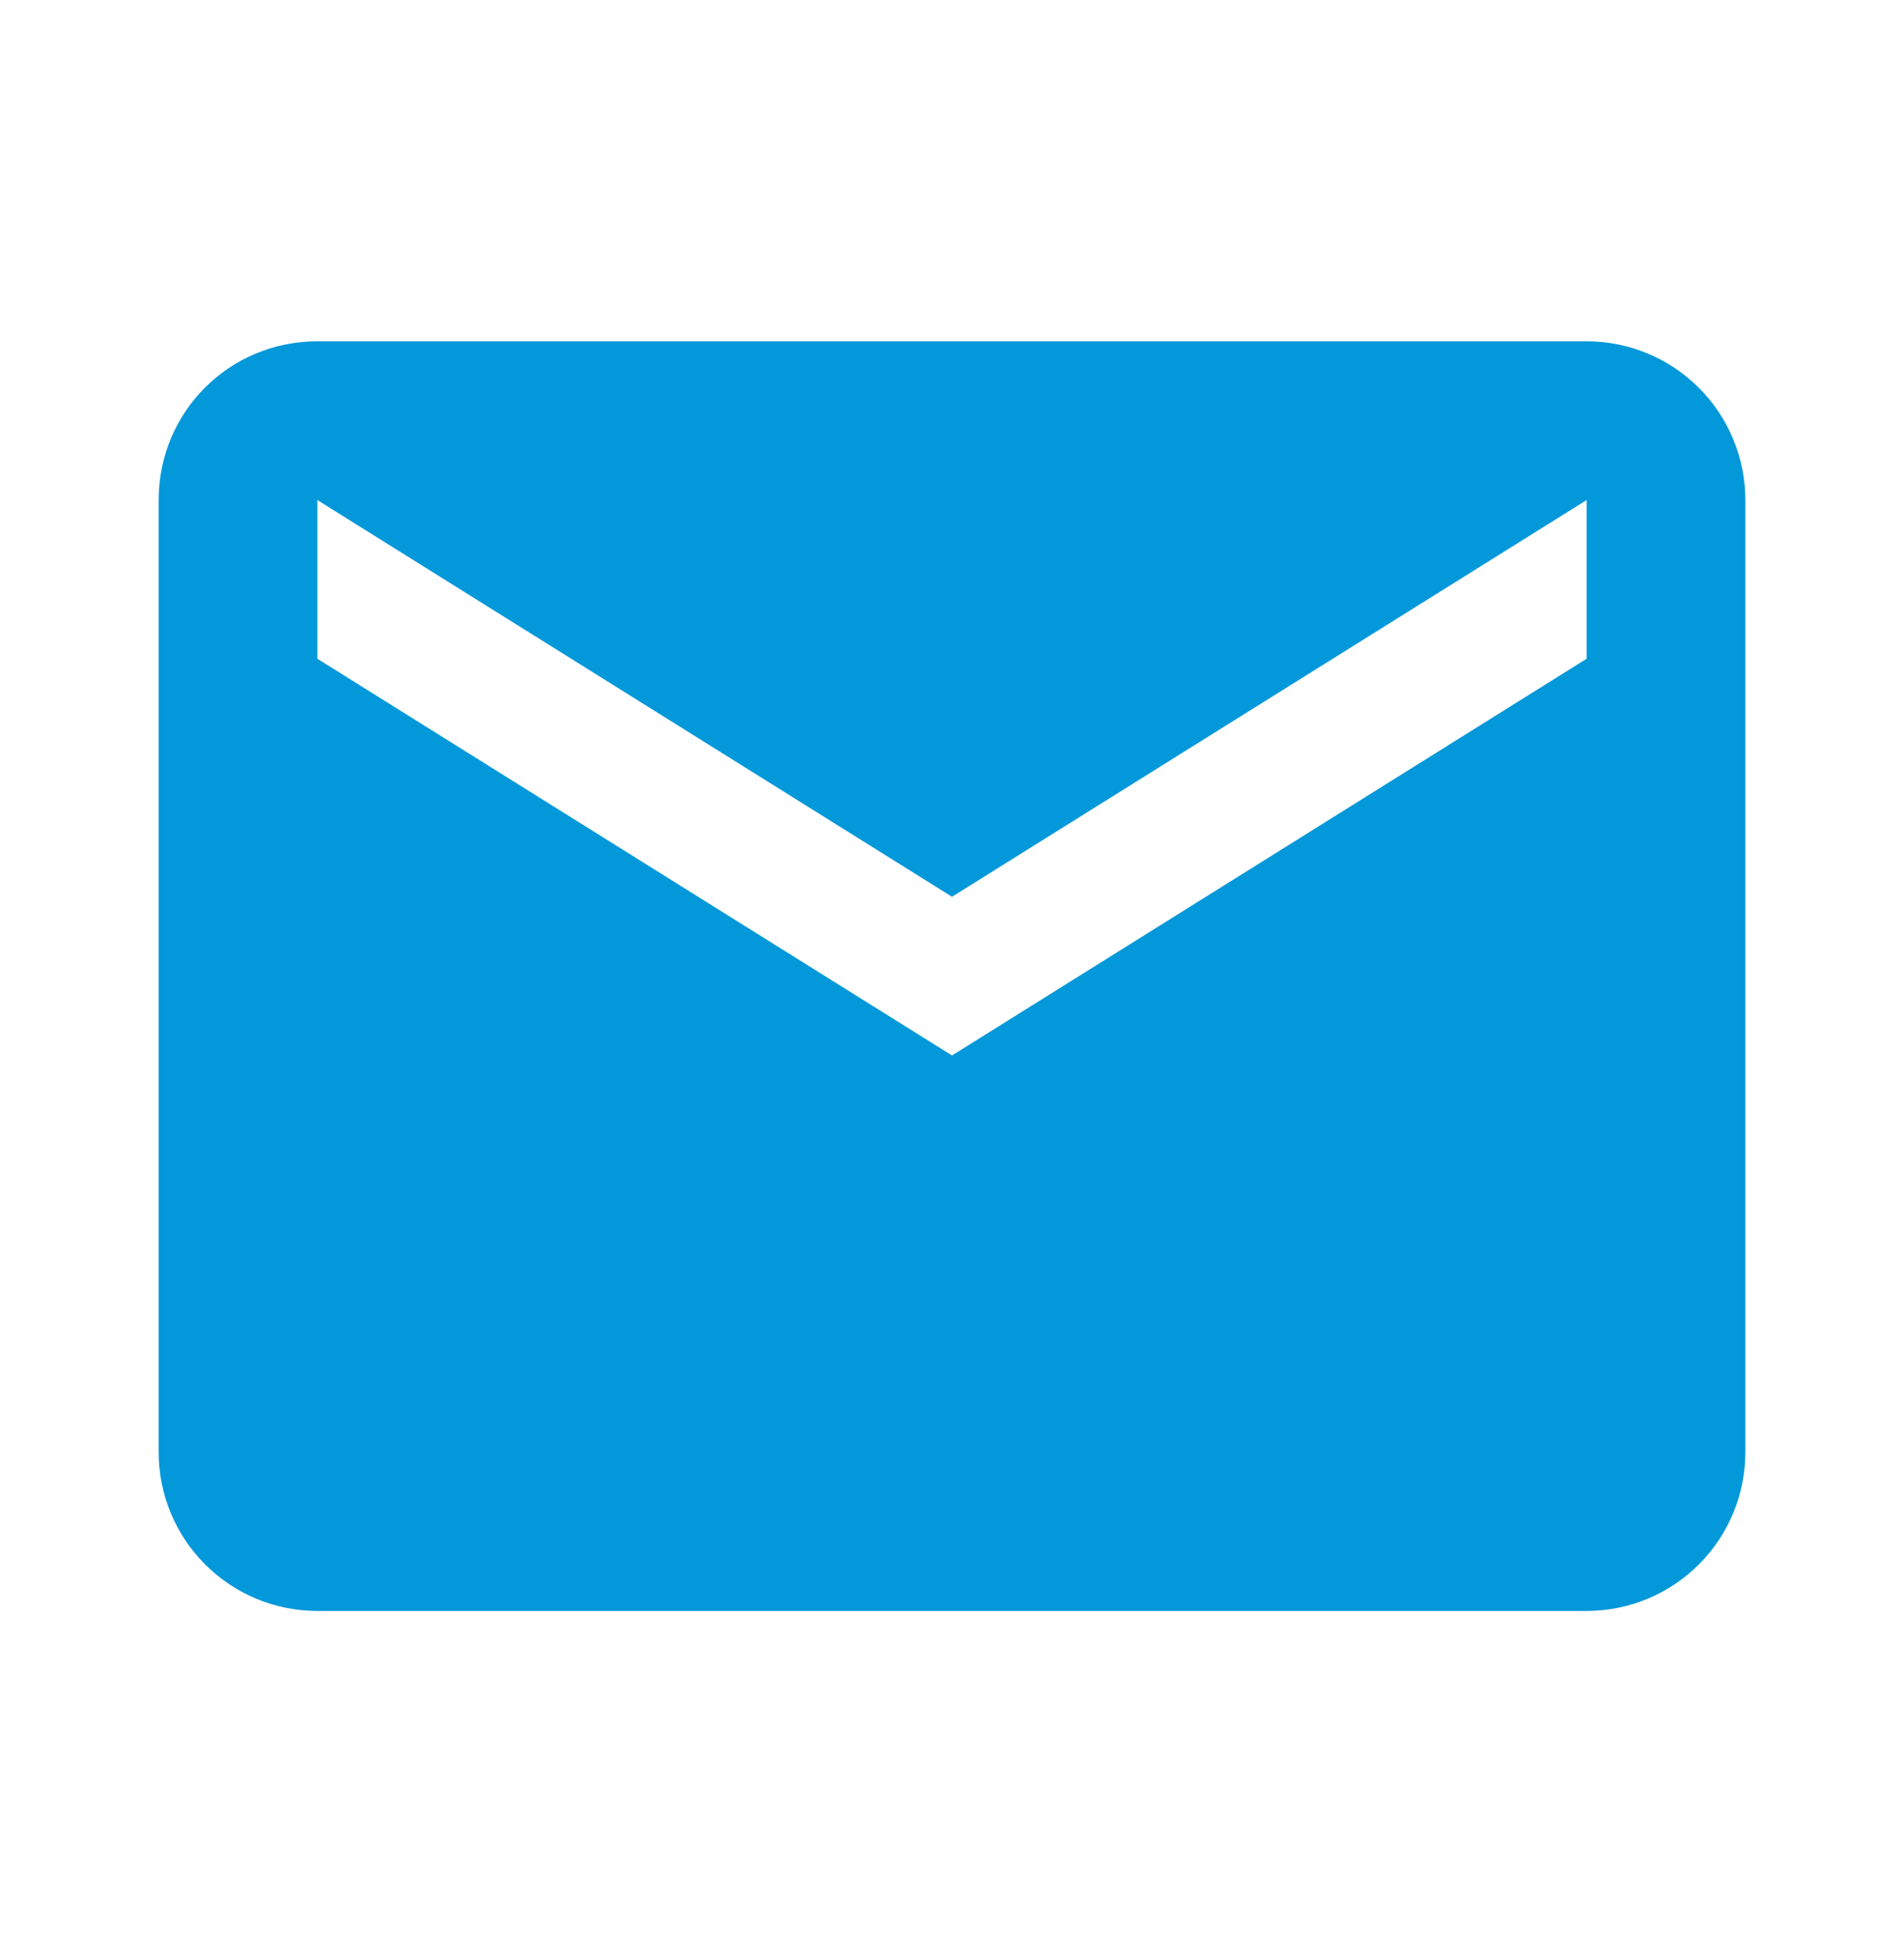 <svg width="36" height="37" viewBox="0 0 36 37" fill="none" xmlns="http://www.w3.org/2000/svg">
<path d="M30 12.452L18 19.952L6 12.452V9.452L18 16.952L30 9.452M30 6.452H6C4.335 6.452 3 7.787 3 9.452V27.452C3 28.248 3.316 29.011 3.879 29.573C4.441 30.136 5.204 30.452 6 30.452H30C30.796 30.452 31.559 30.136 32.121 29.573C32.684 29.011 33 28.248 33 27.452V9.452C33 8.656 32.684 7.893 32.121 7.331C31.559 6.768 30.796 6.452 30 6.452Z" fill="#0298DA"/>
</svg>
